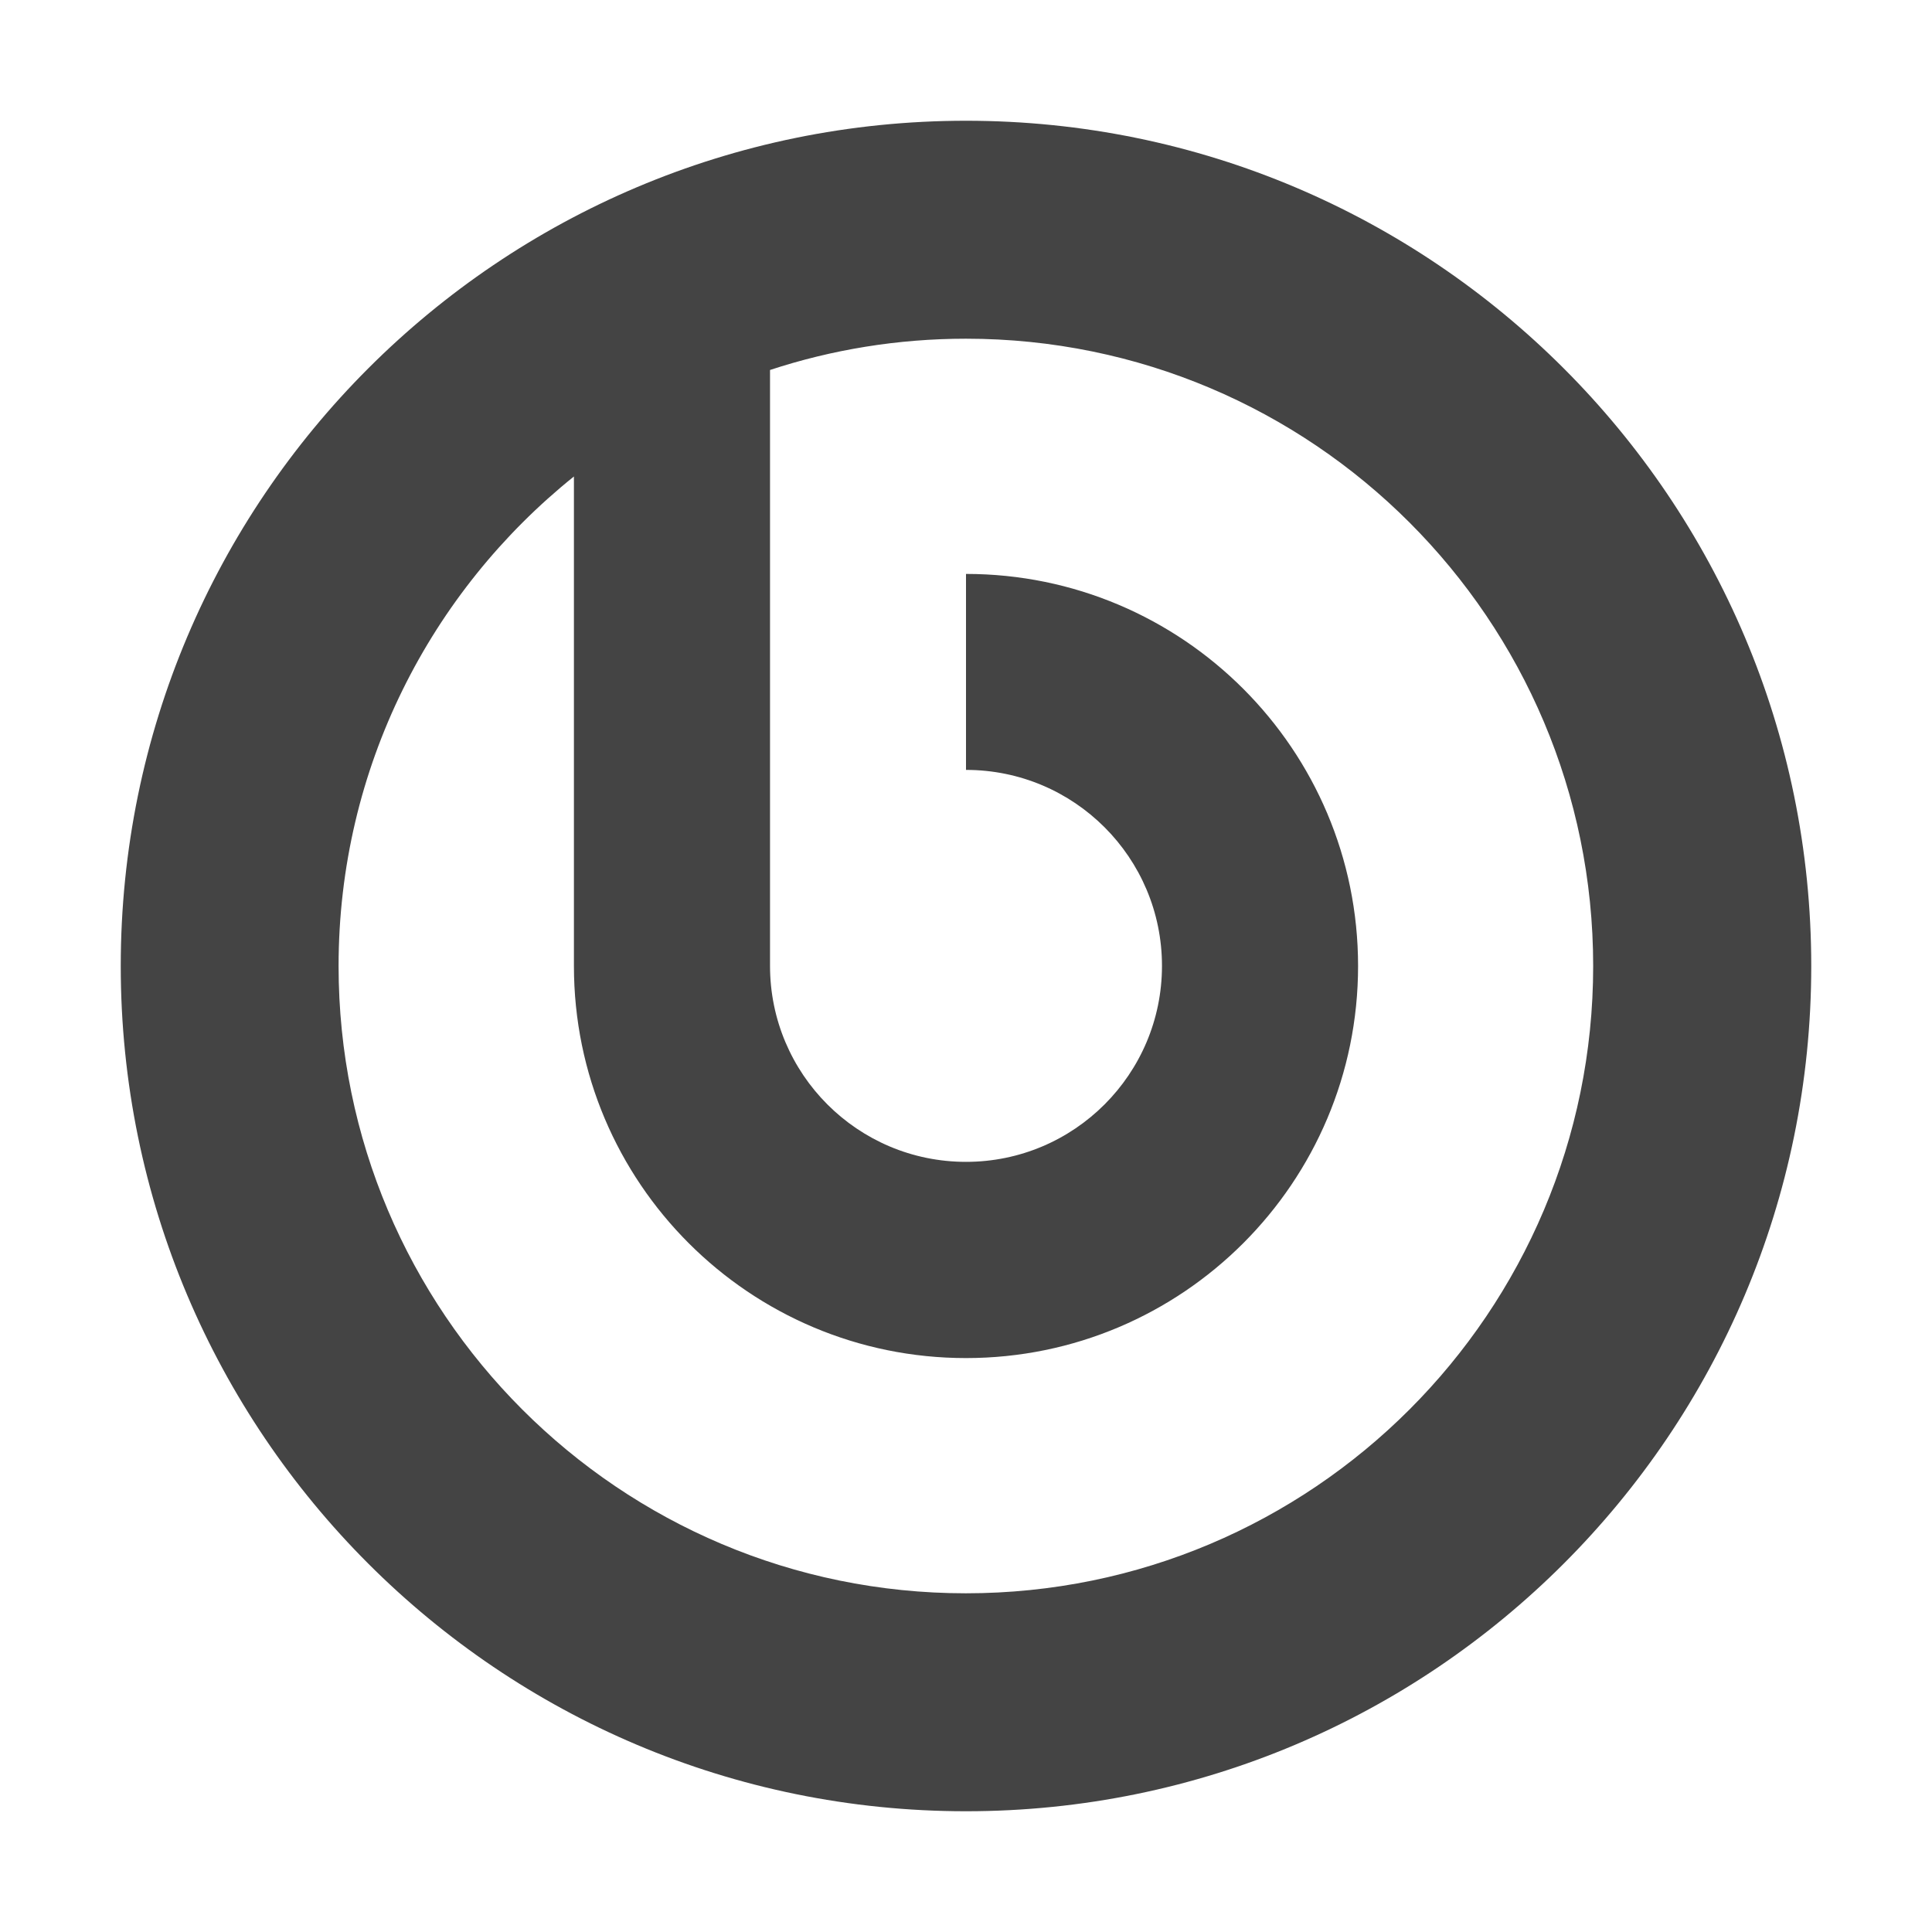 <svg fill="none" height="16" viewBox="0 0 16 16" width="16" xmlns="http://www.w3.org/2000/svg">
  <path clip-rule="evenodd" d="m8 1c3.866 0 7 3.134 7 7 0 3.866-3.134 7-7 7-3.866 0-7-3.134-7-7 0-3.866 3.134-7 7-7zm-1.623 2.064c.511-.168 1.057-.259 1.623-.259h-.001c2.869 0 5.195 2.326 5.195 5.195 0 2.869-2.326 5.195-5.195 5.195-2.869 0-5.195-2.326-5.195-5.195 0-1.64.762-3.101 1.949-4.054v4.054c0 1.793 1.454 3.247 3.247 3.247s3.247-1.454 3.247-3.247c0-1.793-1.454-3.247-3.247-3.247v1.623c.897 0 1.623.727 1.623 1.623s-.727 1.623-1.623 1.623c-.897 0-1.623-.727-1.623-1.623z" fill="#444" fill-rule="evenodd"/>
</svg>
